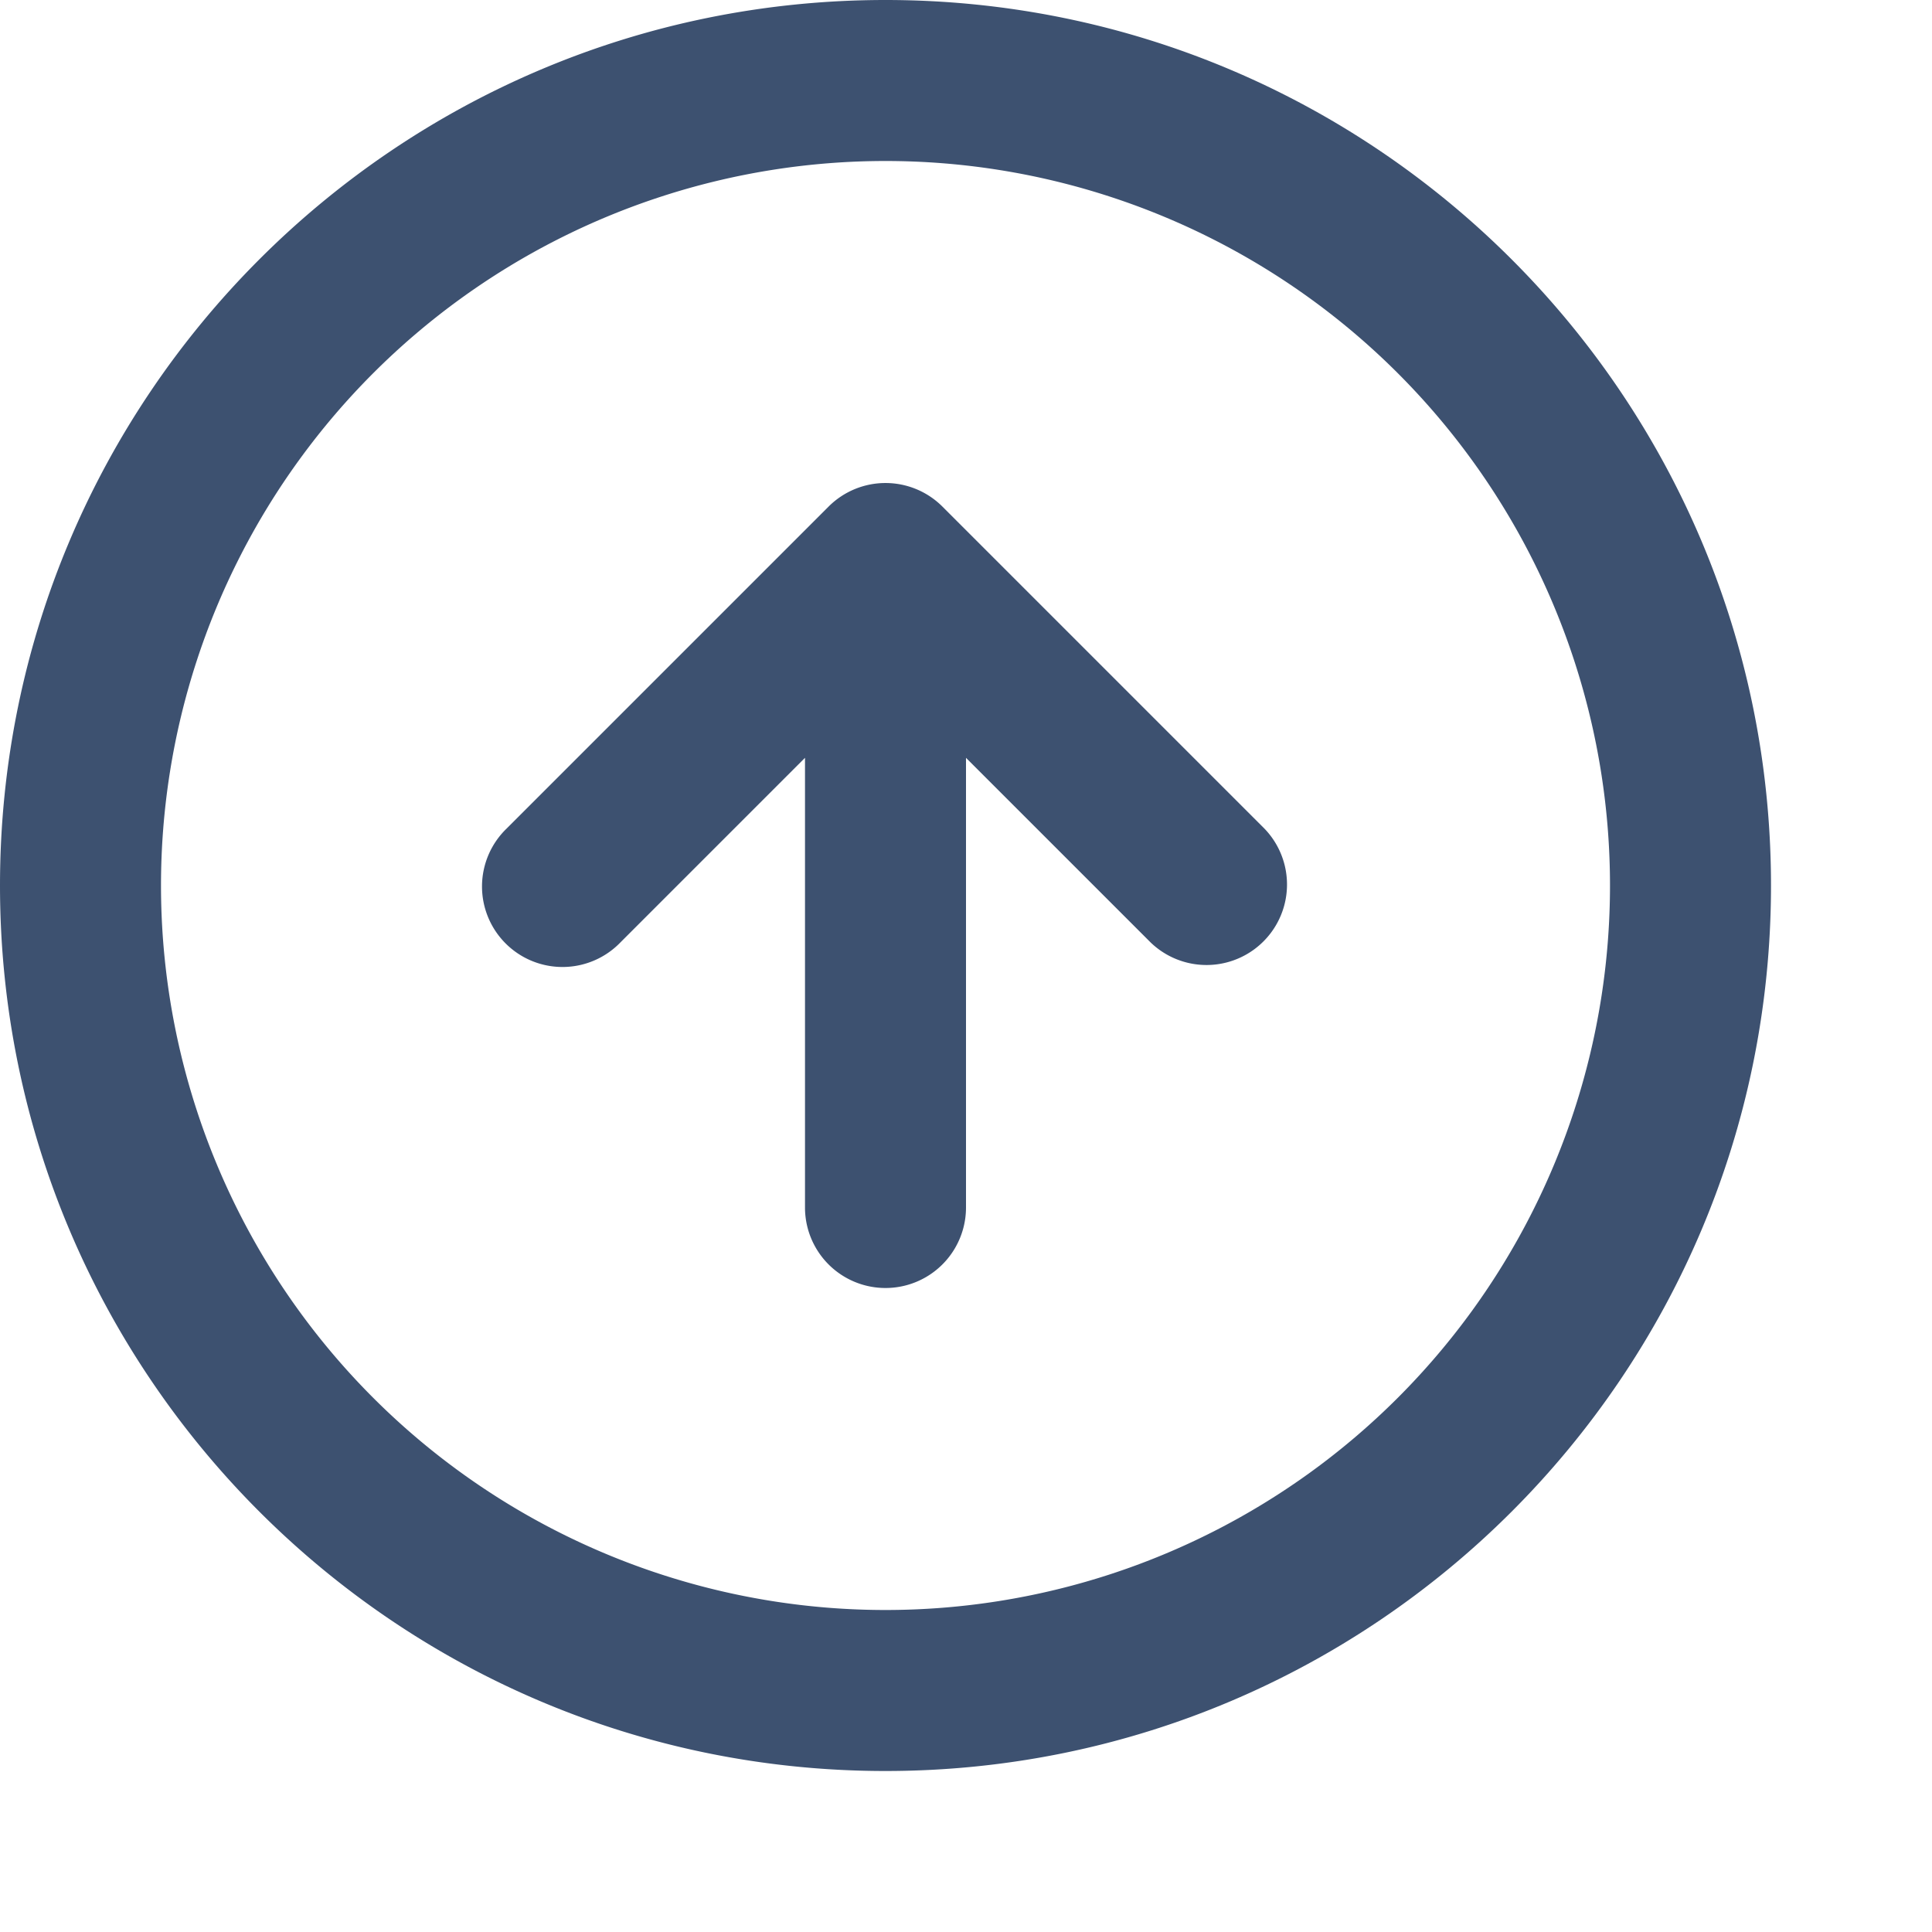 <svg viewBox="0 0 24 24" xmlns="http://www.w3.org/2000/svg" fill="#3d5170"><path d="M11 22C4.925 22 0 17.075 0 11S4.925 0 11 0s11 4.925 11 11-4.925 11-11 11zm1-12.586V15a1 1 0 0 1-2 0V9.414l-2.293 2.293a1 1 0 1 1-1.414-1.414l4-4a1 1 0 0 1 1.414 0l4 4a1 1 0 0 1-1.414 1.414L12 9.414zM11 20a9 9 0 1 0 0-18 9 9 0 0 0 0 18z"/></svg>